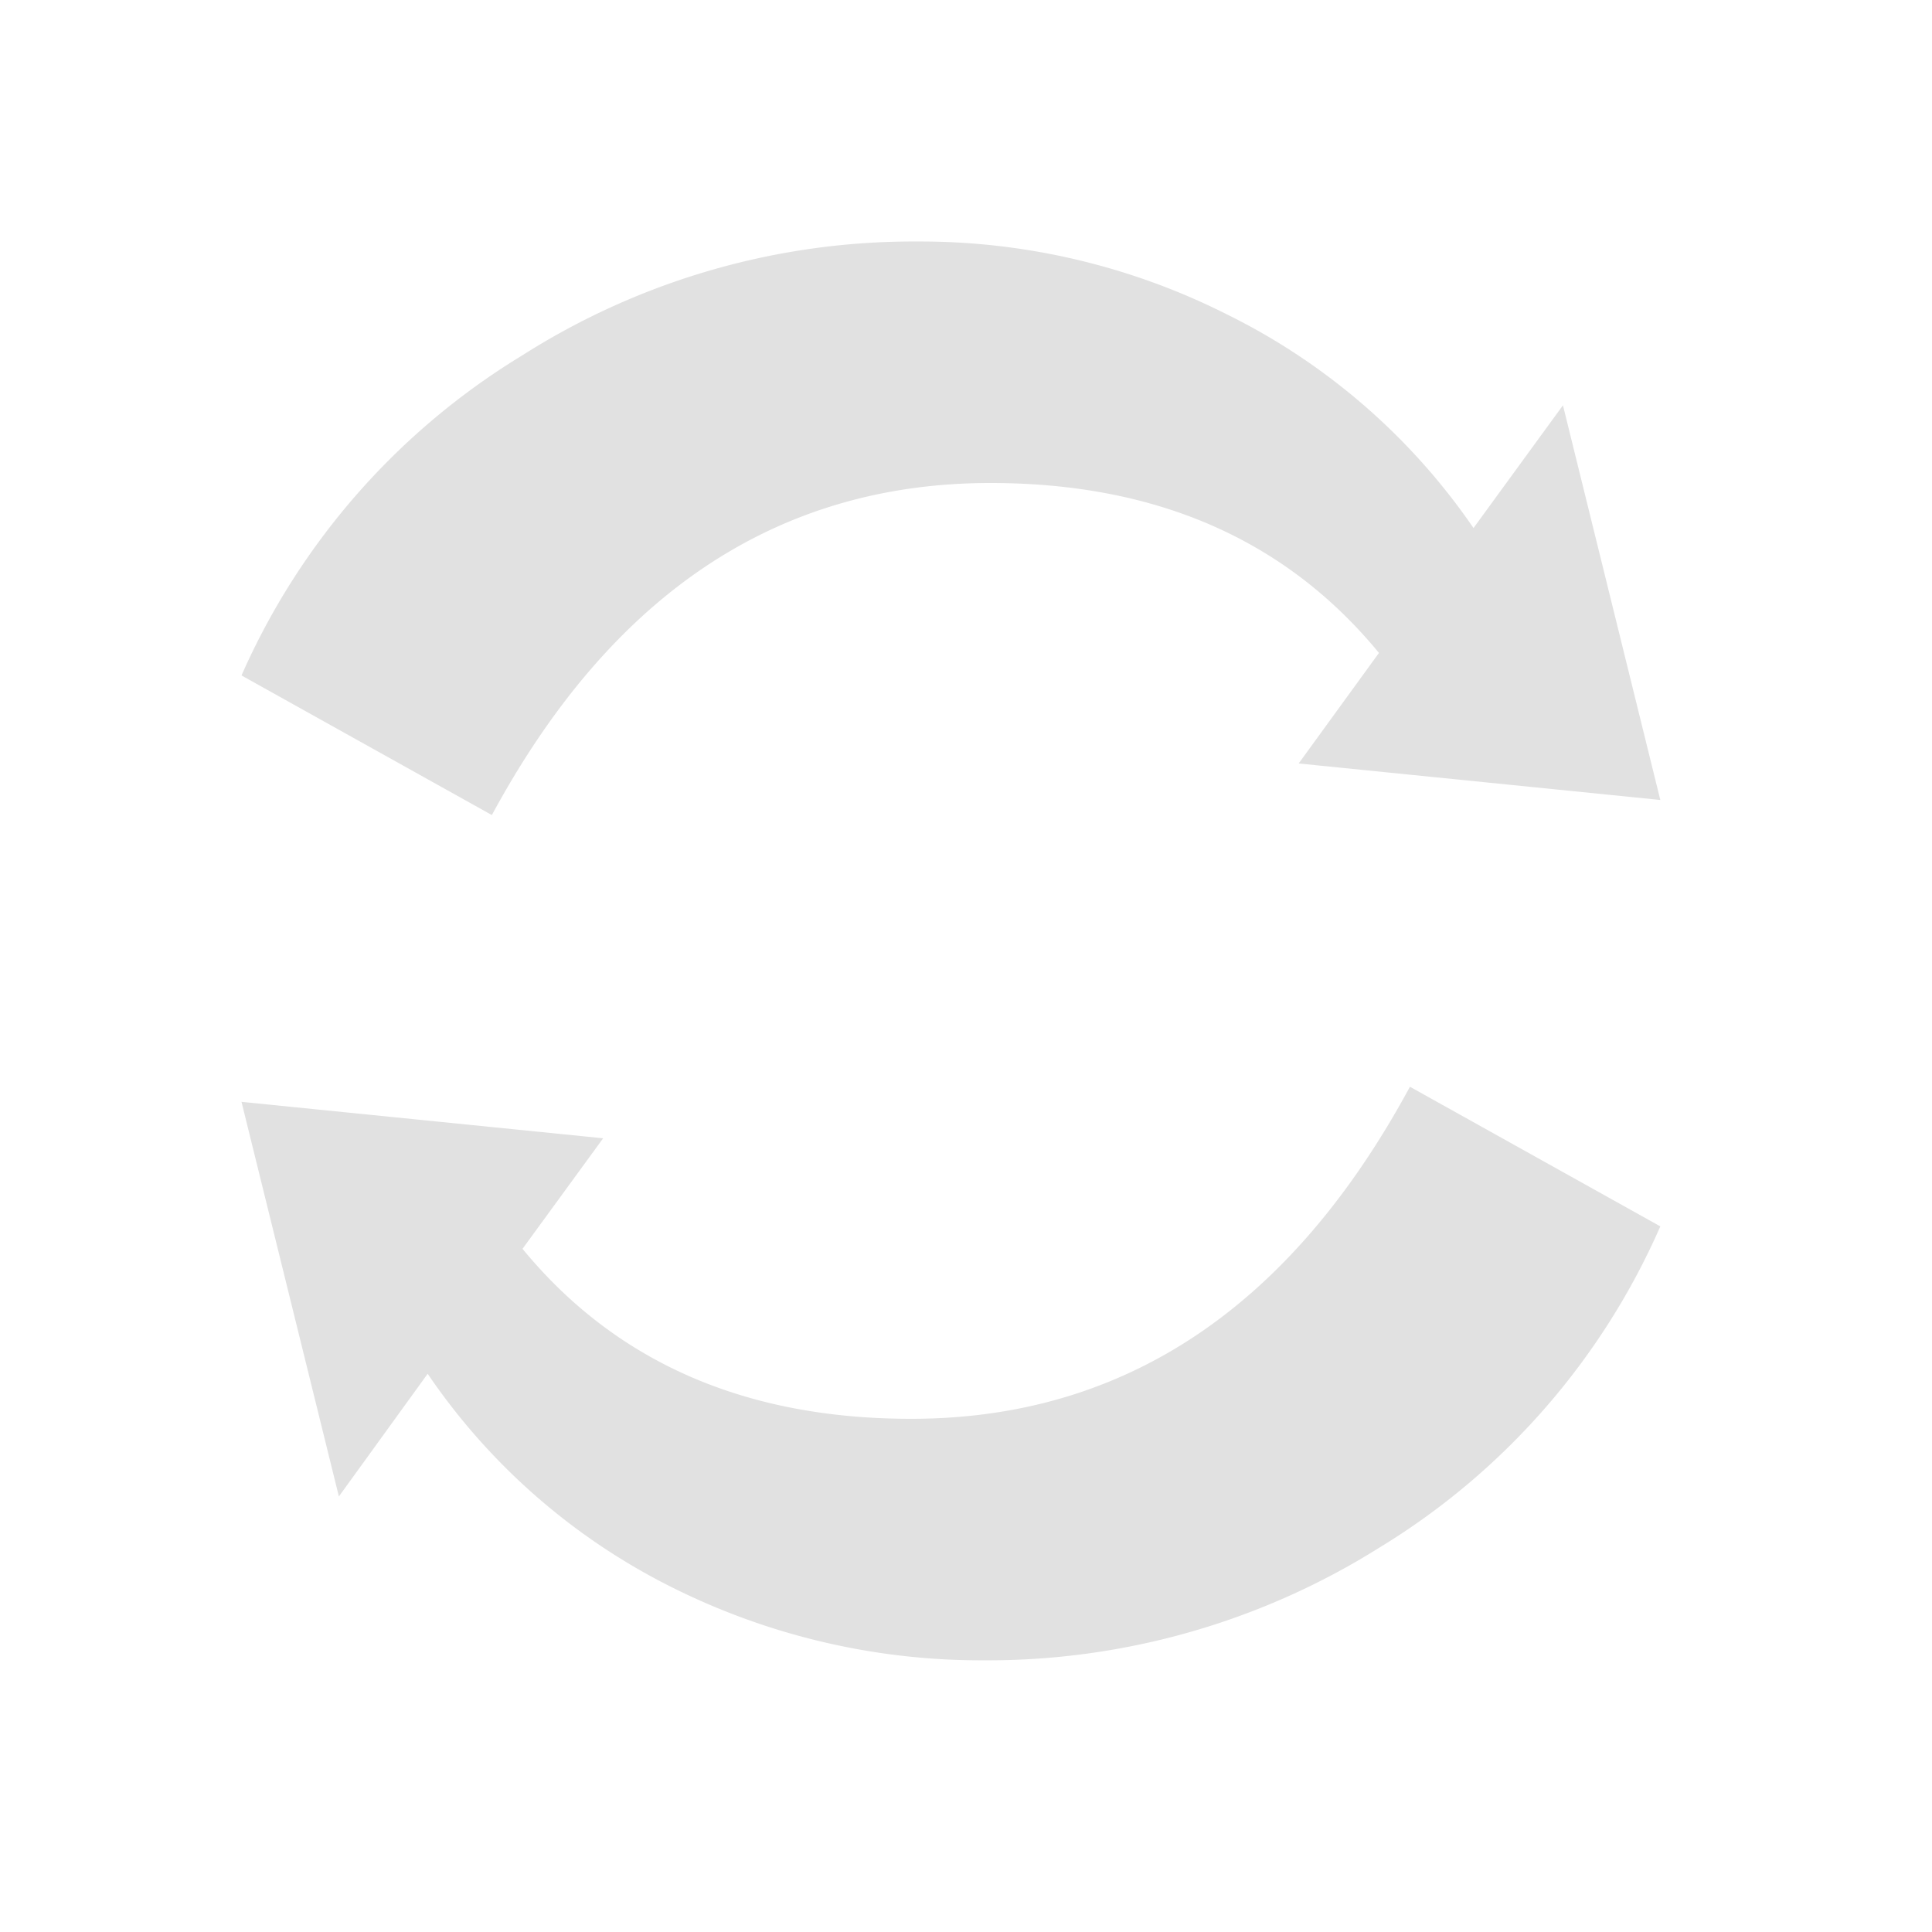 <svg xmlns="http://www.w3.org/2000/svg" width="64" height="64" viewBox="0 0 64 64">
  <defs>
    <style>
      .cls-1 {
        fill: #e1e1e1;
        fill-rule: evenodd;
      }
    </style>
  </defs>
  <path class="cls-1" d="M45.705,51.26A23.476,23.476,0,0,0,55,40.625L46.706,36Q40.758,47,30.182,47q-8.245,0-12.873-5.631l2.671-3.662L8,36.5l3.226,13.072,2.941-4.064a21.243,21.243,0,0,0,8.146,7.1A22.871,22.871,0,0,0,32.589,55a24.39,24.39,0,0,0,13.116-3.74h0ZM32.81,16q8.24,0,12.87,5.629l-2.66,3.662L55,26.5,51.775,13.426l-2.963,4.066a21.347,21.347,0,0,0-8.143-7.065A22.565,22.565,0,0,0,30.4,8a24.156,24.156,0,0,0-13.107,3.777A23.487,23.487,0,0,0,8,22.375L16.294,27Q22.239,16,32.81,16h0Z"/>
</svg>
